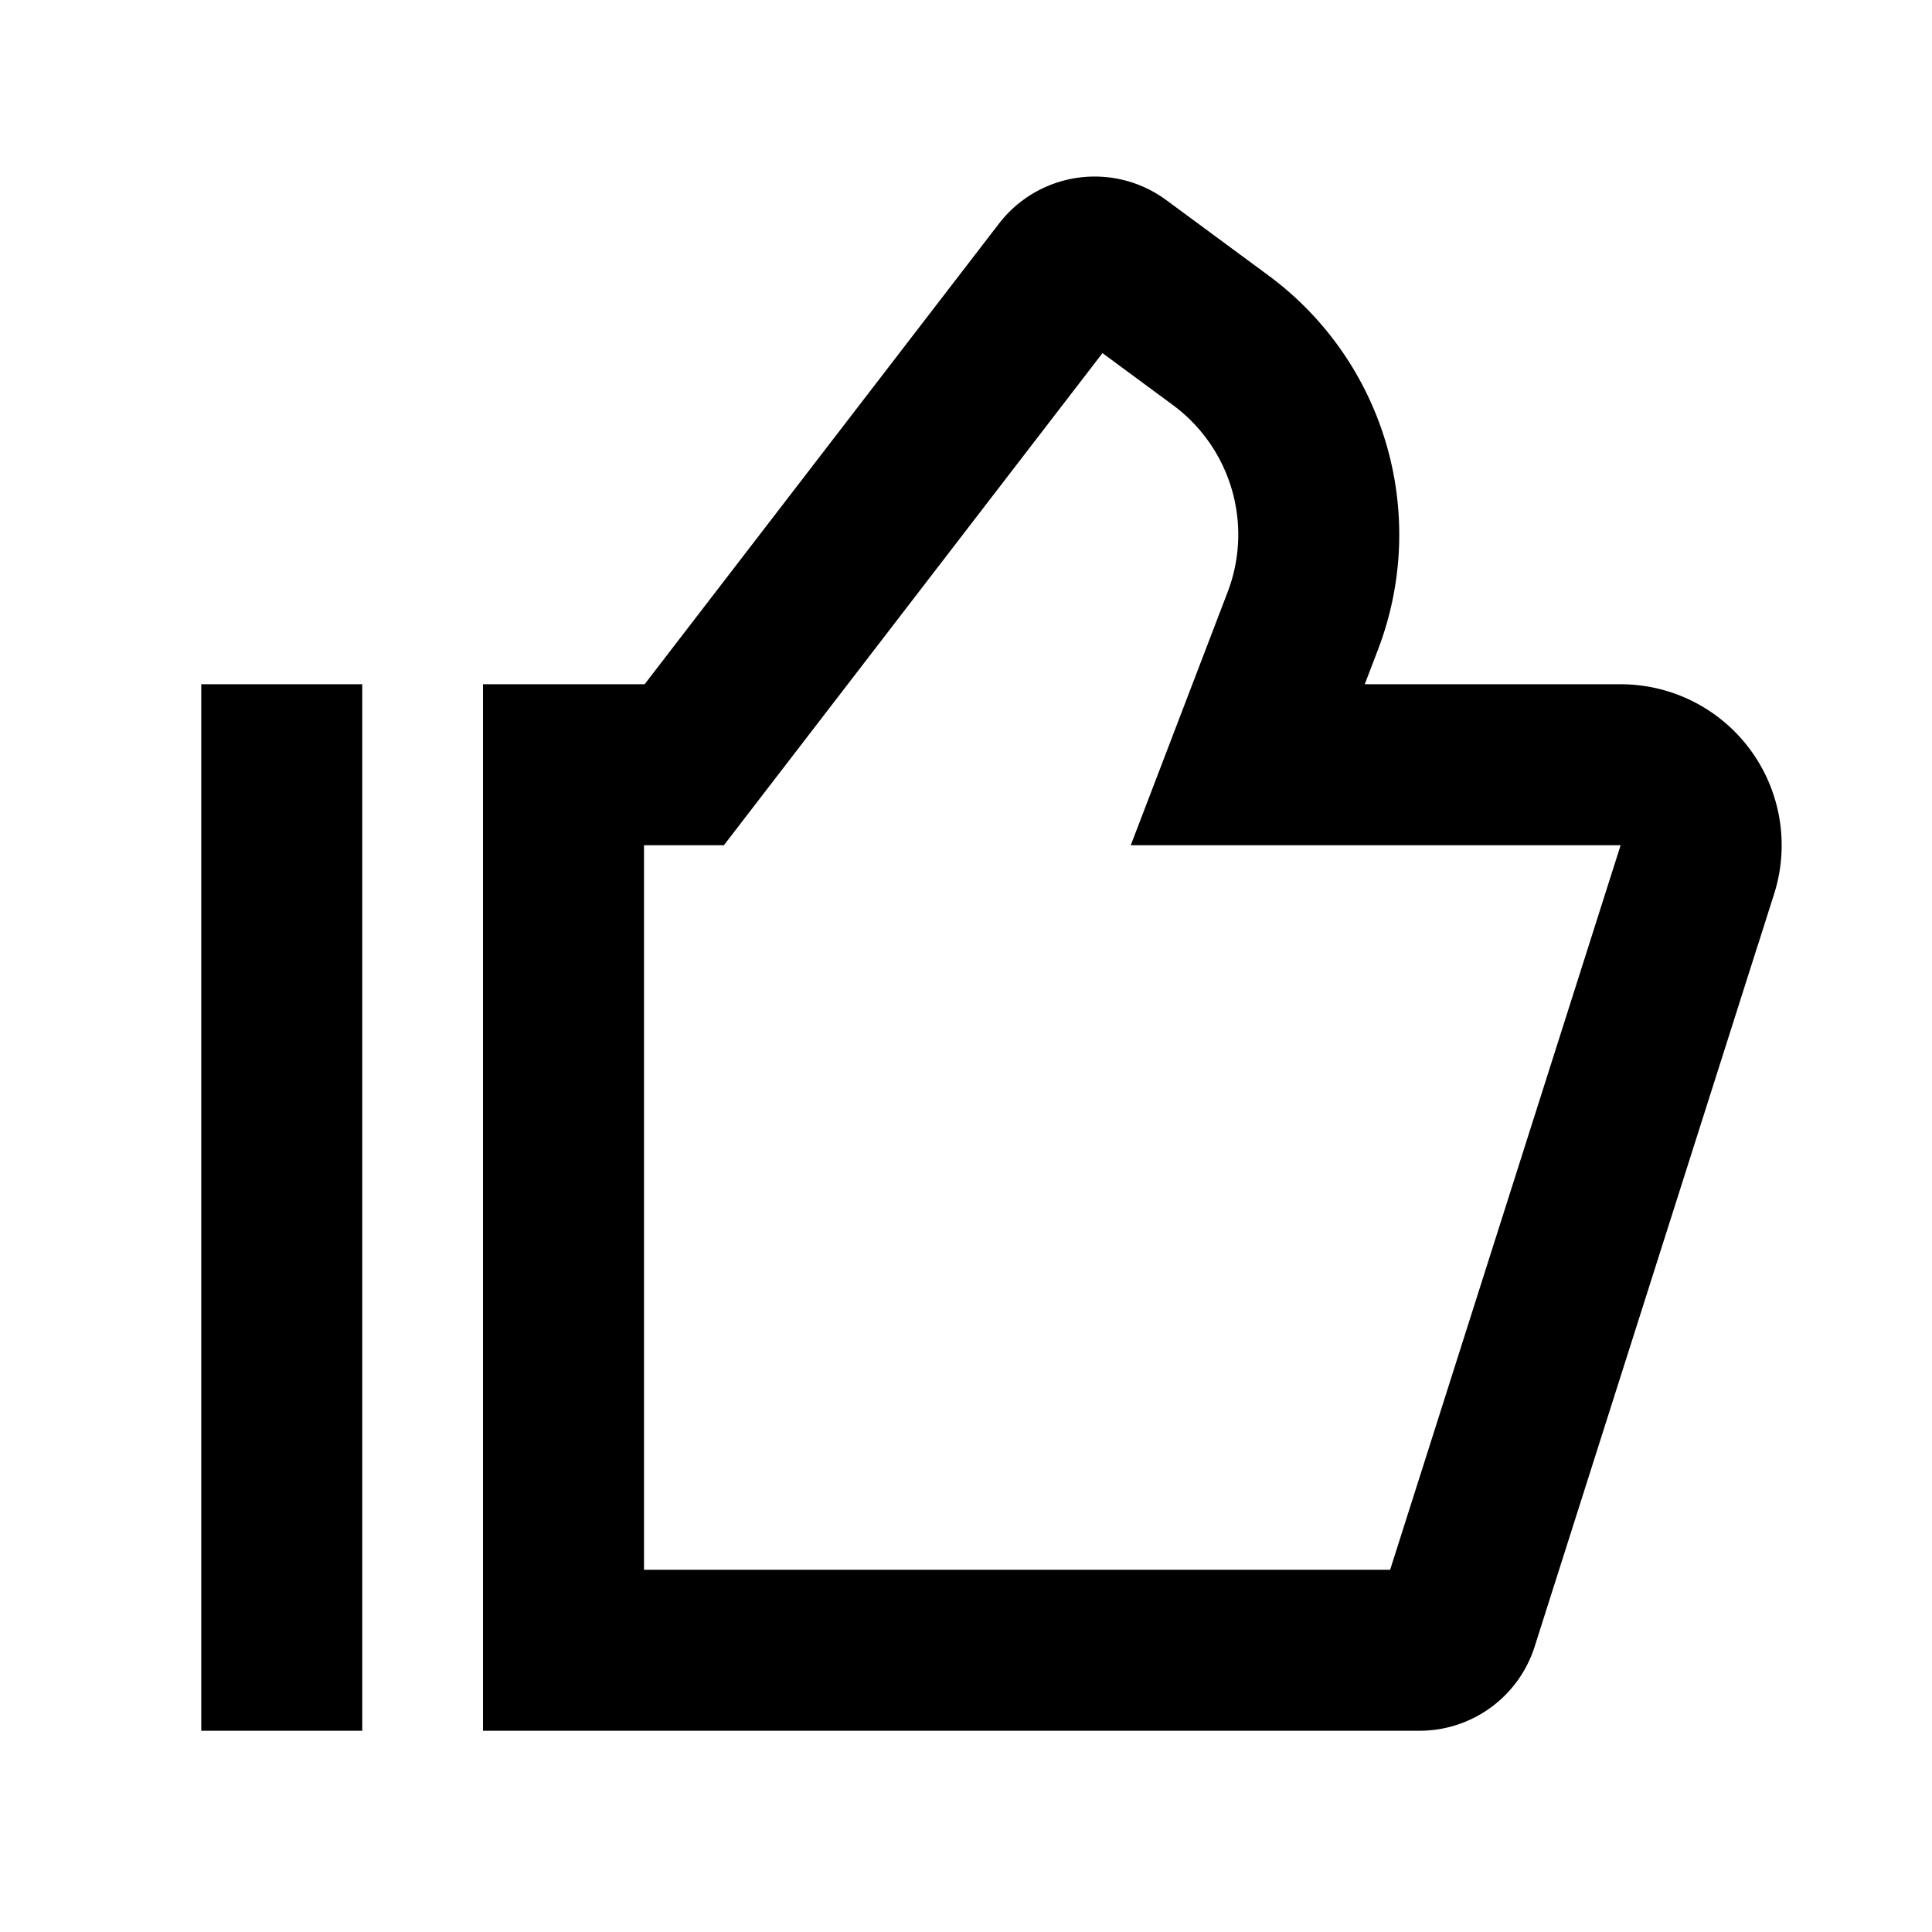 <svg viewBox="0 0 48 48" fill="none" stroke="currentColor" stroke-width="4">><path d="M7 17v26m35.17-21.394l-5.948 18.697a1 1 0 01-.953.697H14V19h3l9.403-12.223a1 1 0 011.386-.196l2.535 1.87a6 6 0 012.044 6.974L31 19h9.265a2 2 0 011.906 2.606z"/></svg>